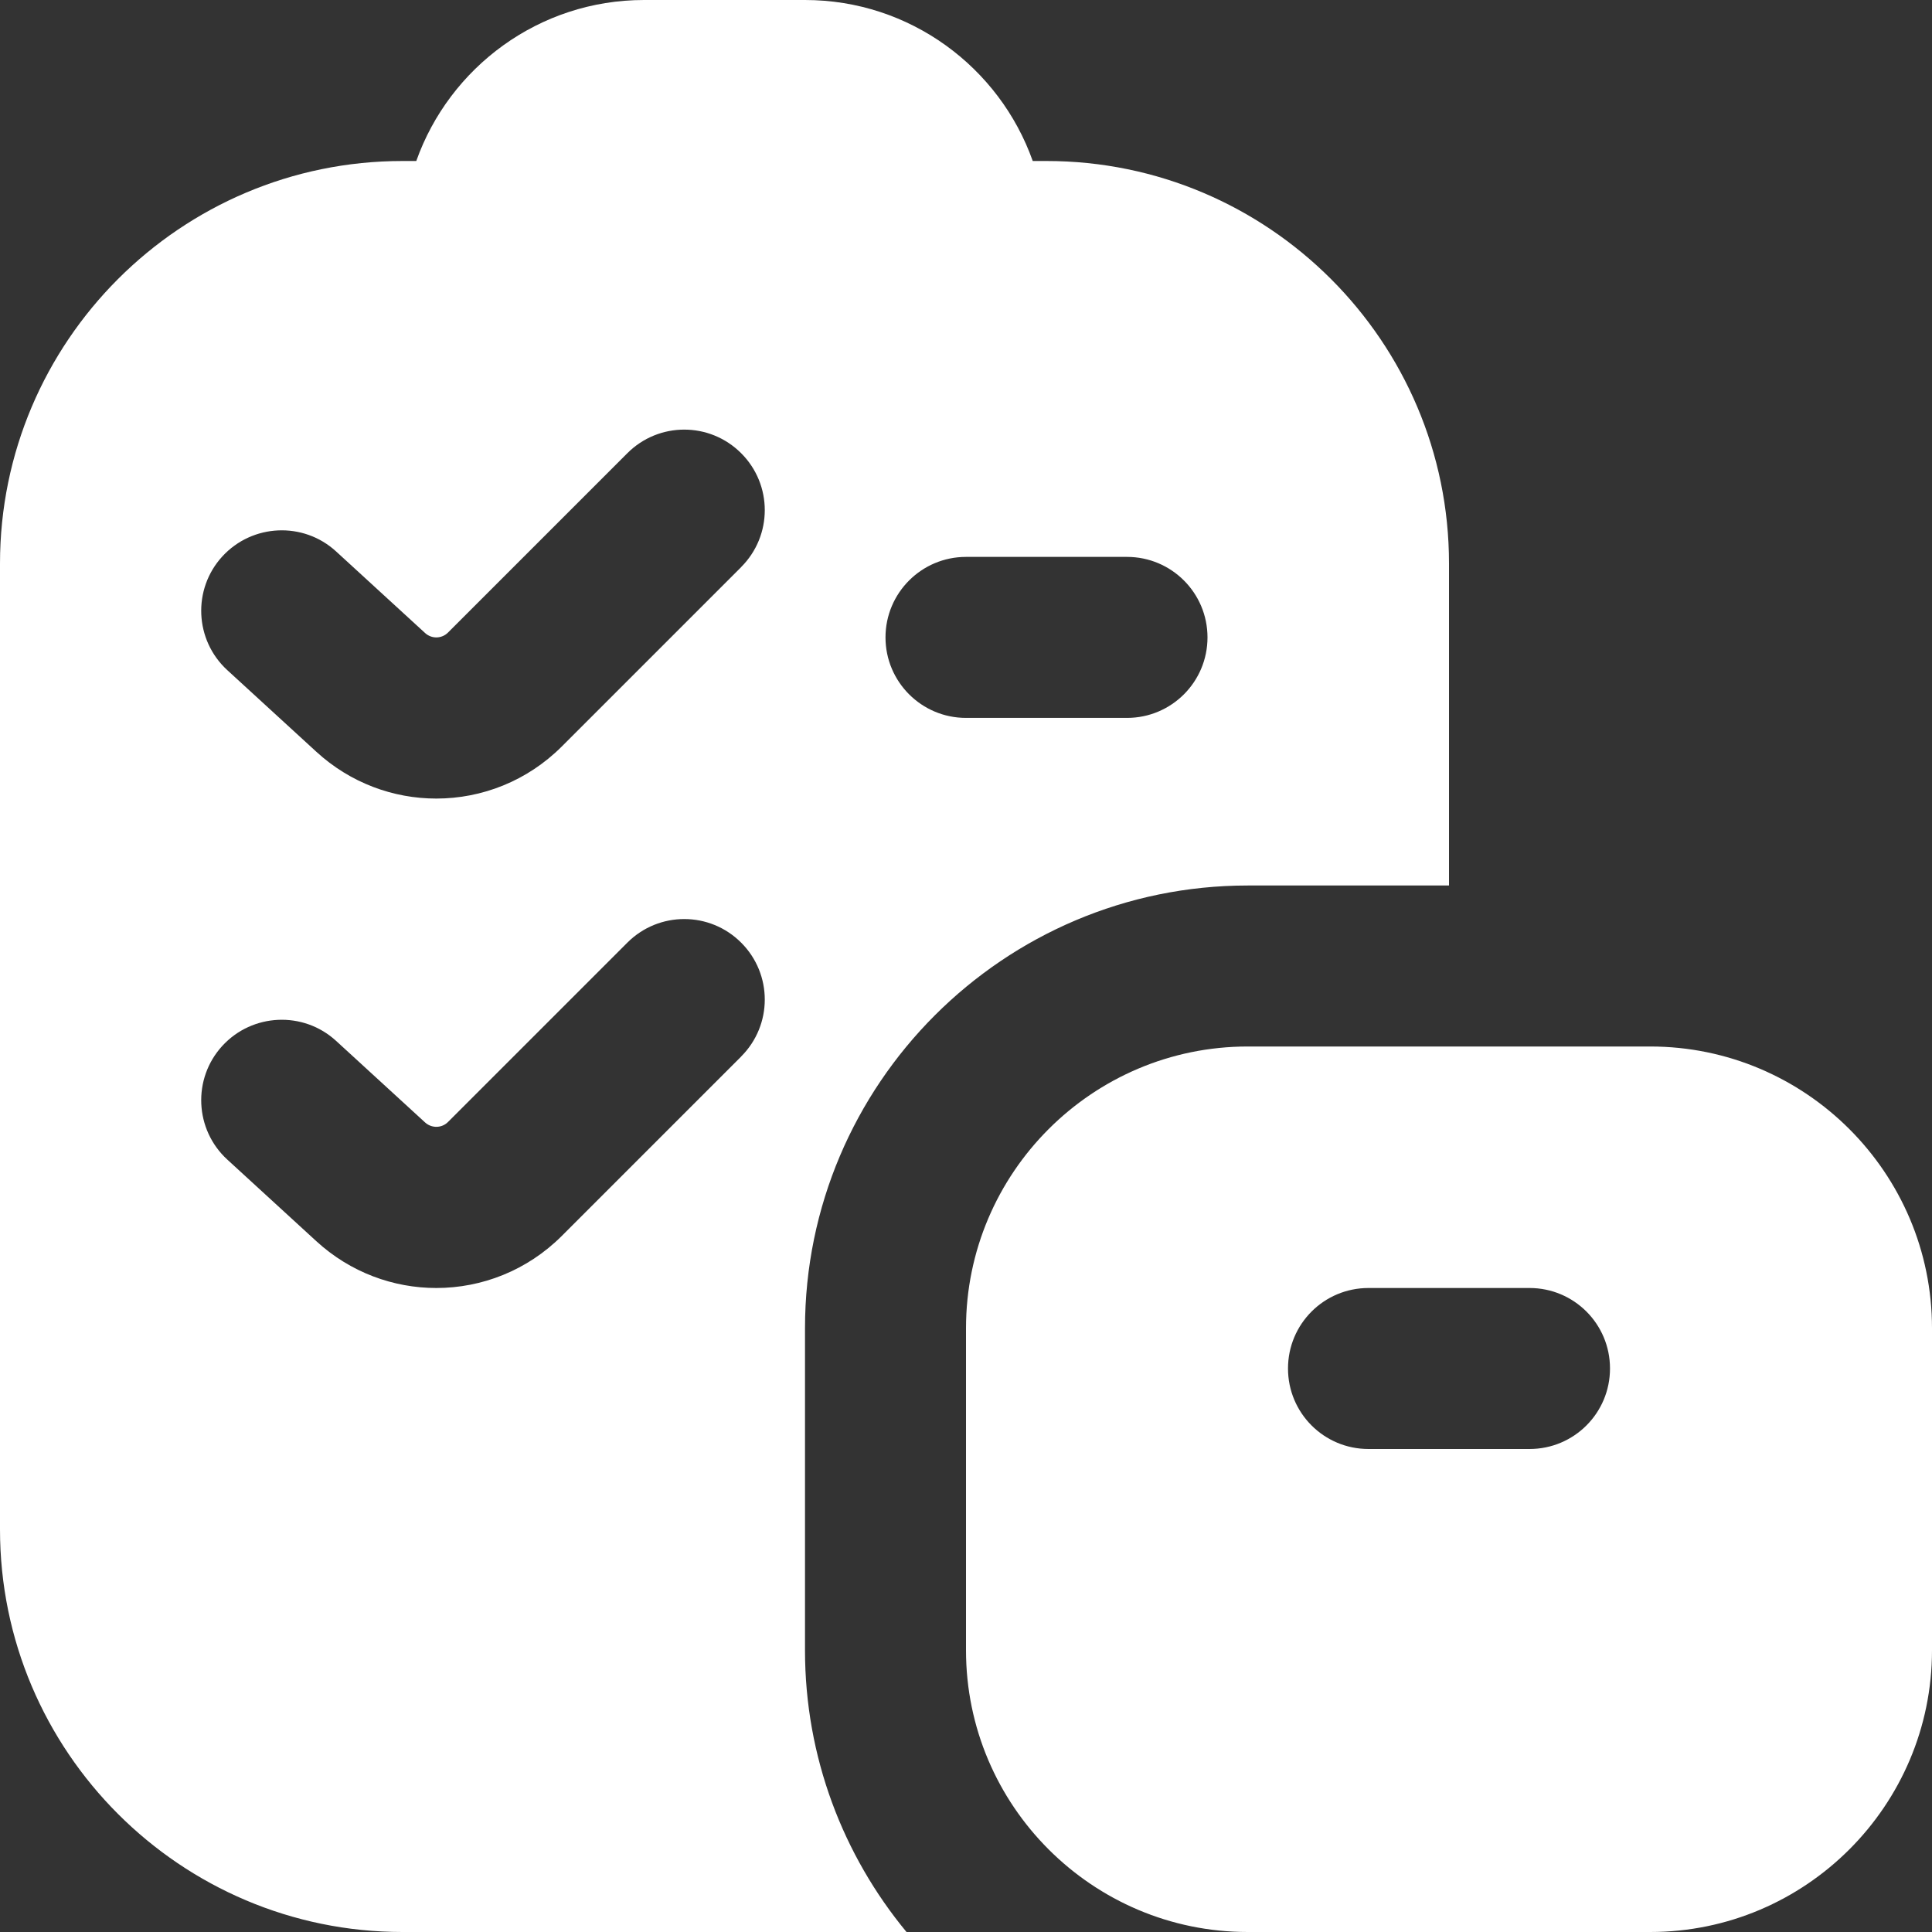 <svg xmlns="http://www.w3.org/2000/svg" id="Layer_1" data-name="Layer 1" viewBox="0 0 24 24">
  <rect x="0" y="0" width="24" height="24" fill="#333333" stroke="none"/>
  <path d="m20.5,13h-5c-1.93,0-3.5,1.57-3.5,3.5v4c0,1.93,1.57,3.5,3.5,3.5h5c1.93,0,3.5-1.57,3.5-3.5v-4c0-1.93-1.57-3.5-3.5-3.5Zm-1.5,5h-2c-.553,0-1-.447-1-1s.447-1,1-1h2c.553,0,1,.447,1,1s-.447,1-1,1Zm-9,2.5v-4c0-3.032,2.467-5.5,5.5-5.5h2.5v-4c0-2.757-2.243-5-5-5h-.171c-.413-1.164-1.525-2-2.829-2h-2c-1.304,0-2.416.836-2.829,2h-.171C2.243,2,0,4.243,0,7v12c0,2.757,2.243,5,5,5h6.261c-.787-.952-1.261-2.172-1.261-3.5Zm2-13.582h2c.553,0,1,.448,1,1s-.447,1-1,1h-2c-.552,0-1-.448-1-1s.448-1,1-1Zm-2.793,6.207l-2.227,2.227c-.431.431-.995.648-1.56.648-.533,0-1.067-.193-1.491-.582l-1.105-1.013c-.407-.373-.435-1.006-.062-1.413.373-.406,1.006-.435,1.413-.062l1.105,1.013c.082.075.208.073.286-.006l2.227-2.227c.391-.391,1.023-.391,1.414,0s.391,1.023,0,1.414Zm0-6.08l-2.227,2.227c-.431.431-.995.648-1.56.648-.533,0-1.067-.193-1.491-.582l-1.105-1.013c-.407-.373-.435-1.006-.062-1.413.373-.406,1.006-.435,1.413-.062l1.105,1.013c.082.076.208.073.286-.006l2.227-2.227c.391-.391,1.023-.391,1.414,0s.391,1.023,0,1.414Z" fill="#ffffff"/>
</svg>